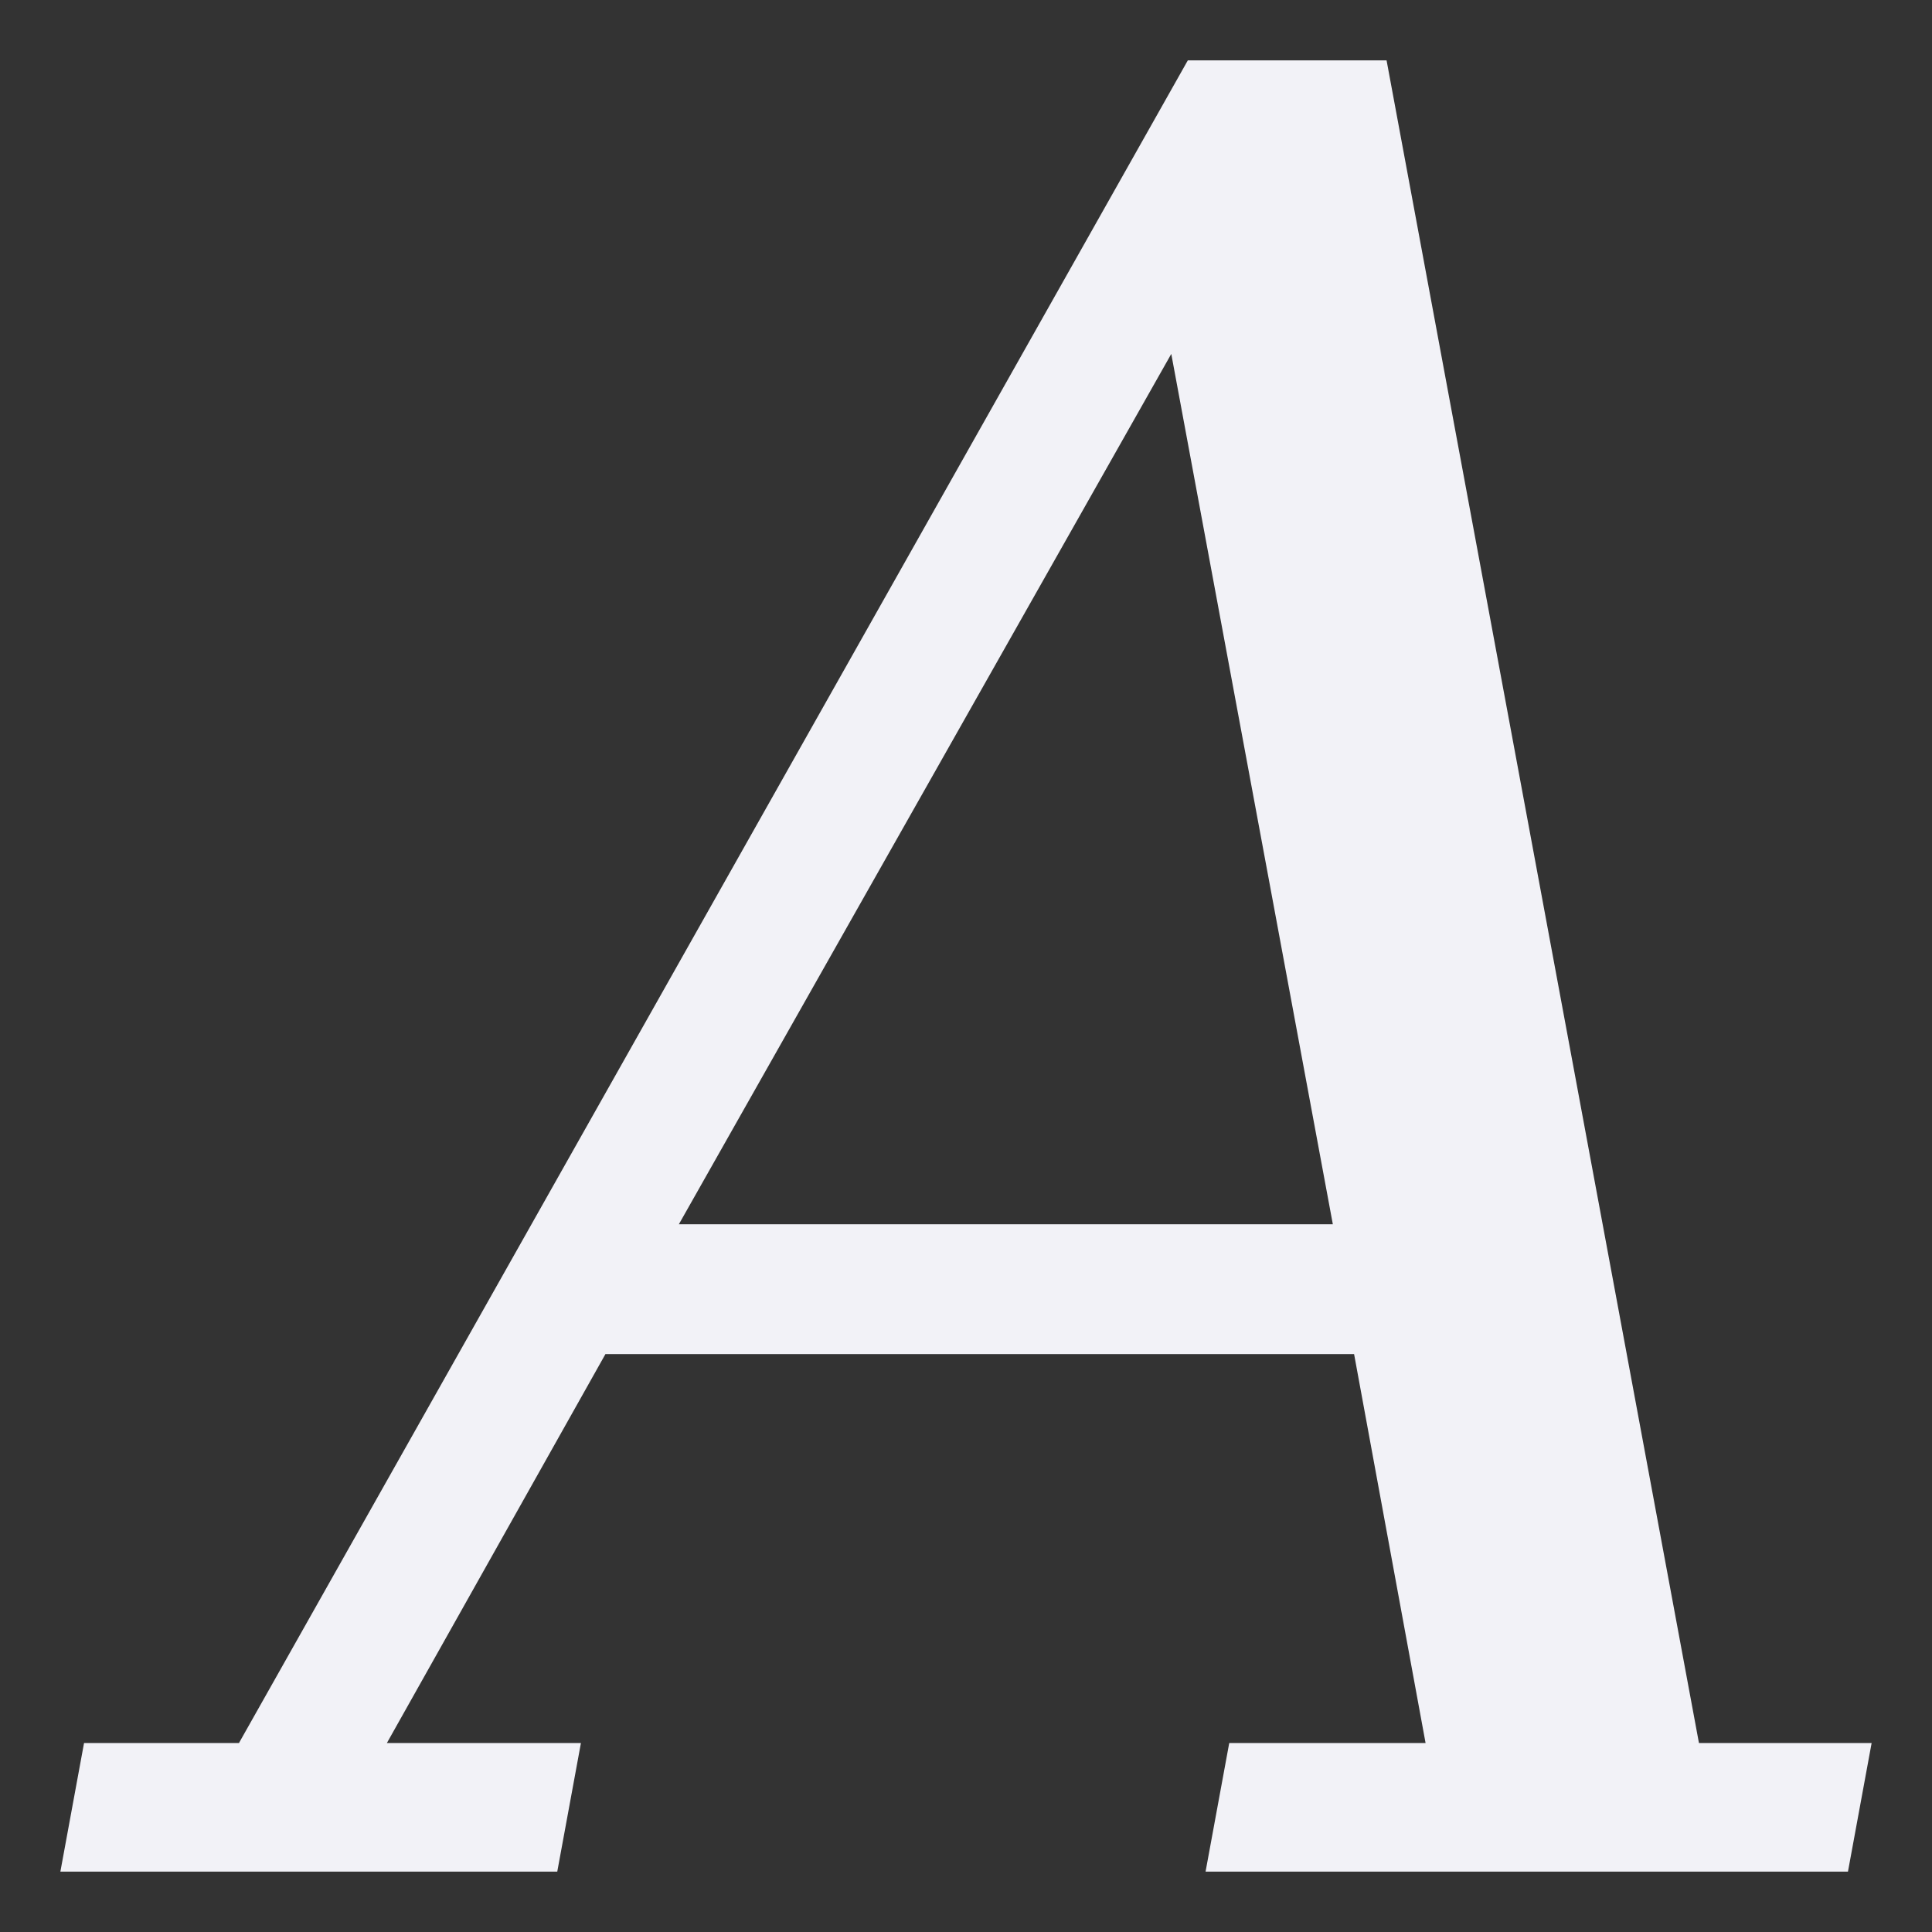 <svg height="16" width="16" xmlns="http://www.w3.org/2000/svg"><rect width="100%" height="100%" fill="#333333" stroke="none"/><path d="m197.622 190.139h5.416l-1.338-7.208zm-5.122 5.361.196-1.065h1.283l7.858-13.935h1.646l2.587 13.935h1.43l-.196 1.065h-5.32l.196-1.065h1.626l-.592-3.221h-6.2l-1.81 3.221h1.607l-.196 1.065z" fill="#f2f2f7" transform="translate(-192 -180)"/></svg>